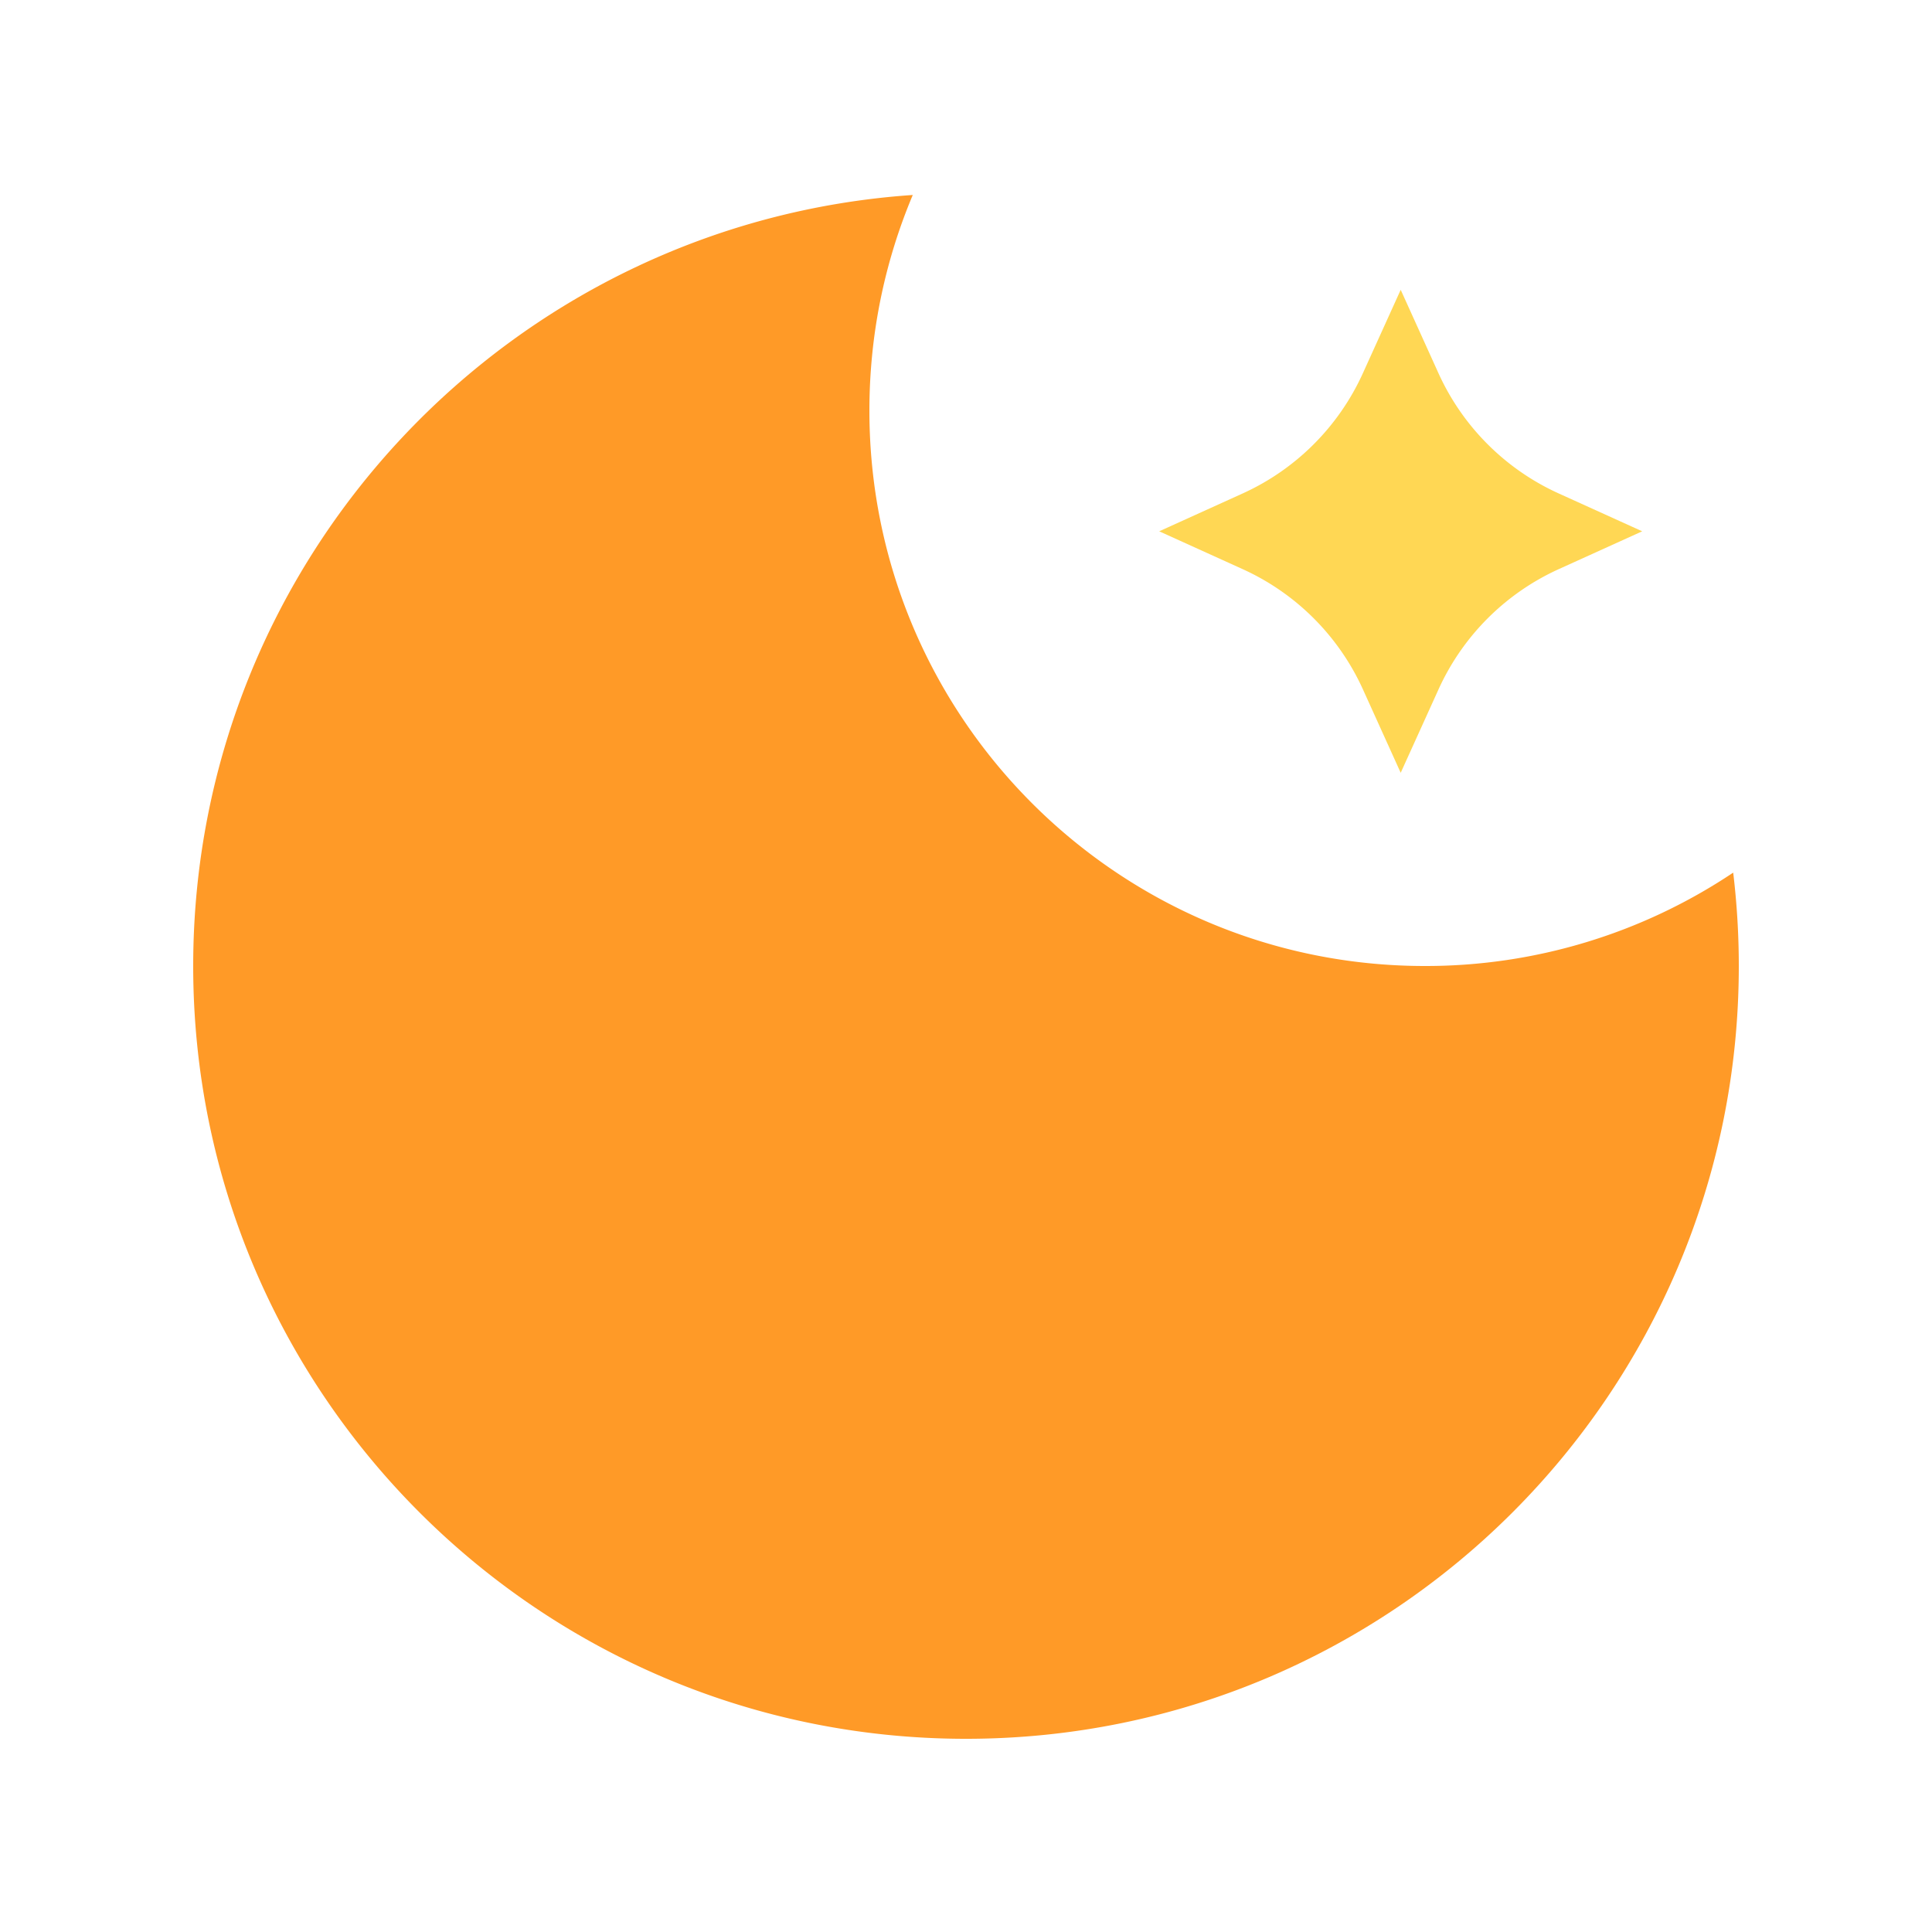 <svg t="1725865867835" class="icon" viewBox="0 0 1024 1024" version="1.1" xmlns="http://www.w3.org/2000/svg"
  p-id="15011" width="200" height="200">
  <path
    d="M918.63 462.515A293.043 293.043 0 0 1 755.2 512C592.614 512 460.8 380.186 460.8 217.6c0-40.525 8.192-79.104 22.989-114.253C270.746 117.862 102.4 295.27 102.4 512c0 226.227 183.373 409.6 409.6 409.6s409.6-183.373 409.6-409.6c0-16.742-1.024-33.28-2.97-49.485z"
    fill="#FF9A27" p-id="15012"></path>
  <path
    d="M742.4 153.6l20.019 44.211a128 128 0 0 0 63.77 63.744L870.4 281.6l-44.211 20.045a128 128 0 0 0-63.744 63.744L742.4 409.6l-20.019-44.211a128 128 0 0 0-63.77-63.744L614.4 281.6l44.211-20.045a128 128 0 0 0 63.744-63.744L742.4 153.6z"
    fill="#FFD754" p-id="15013"></path>
</svg>